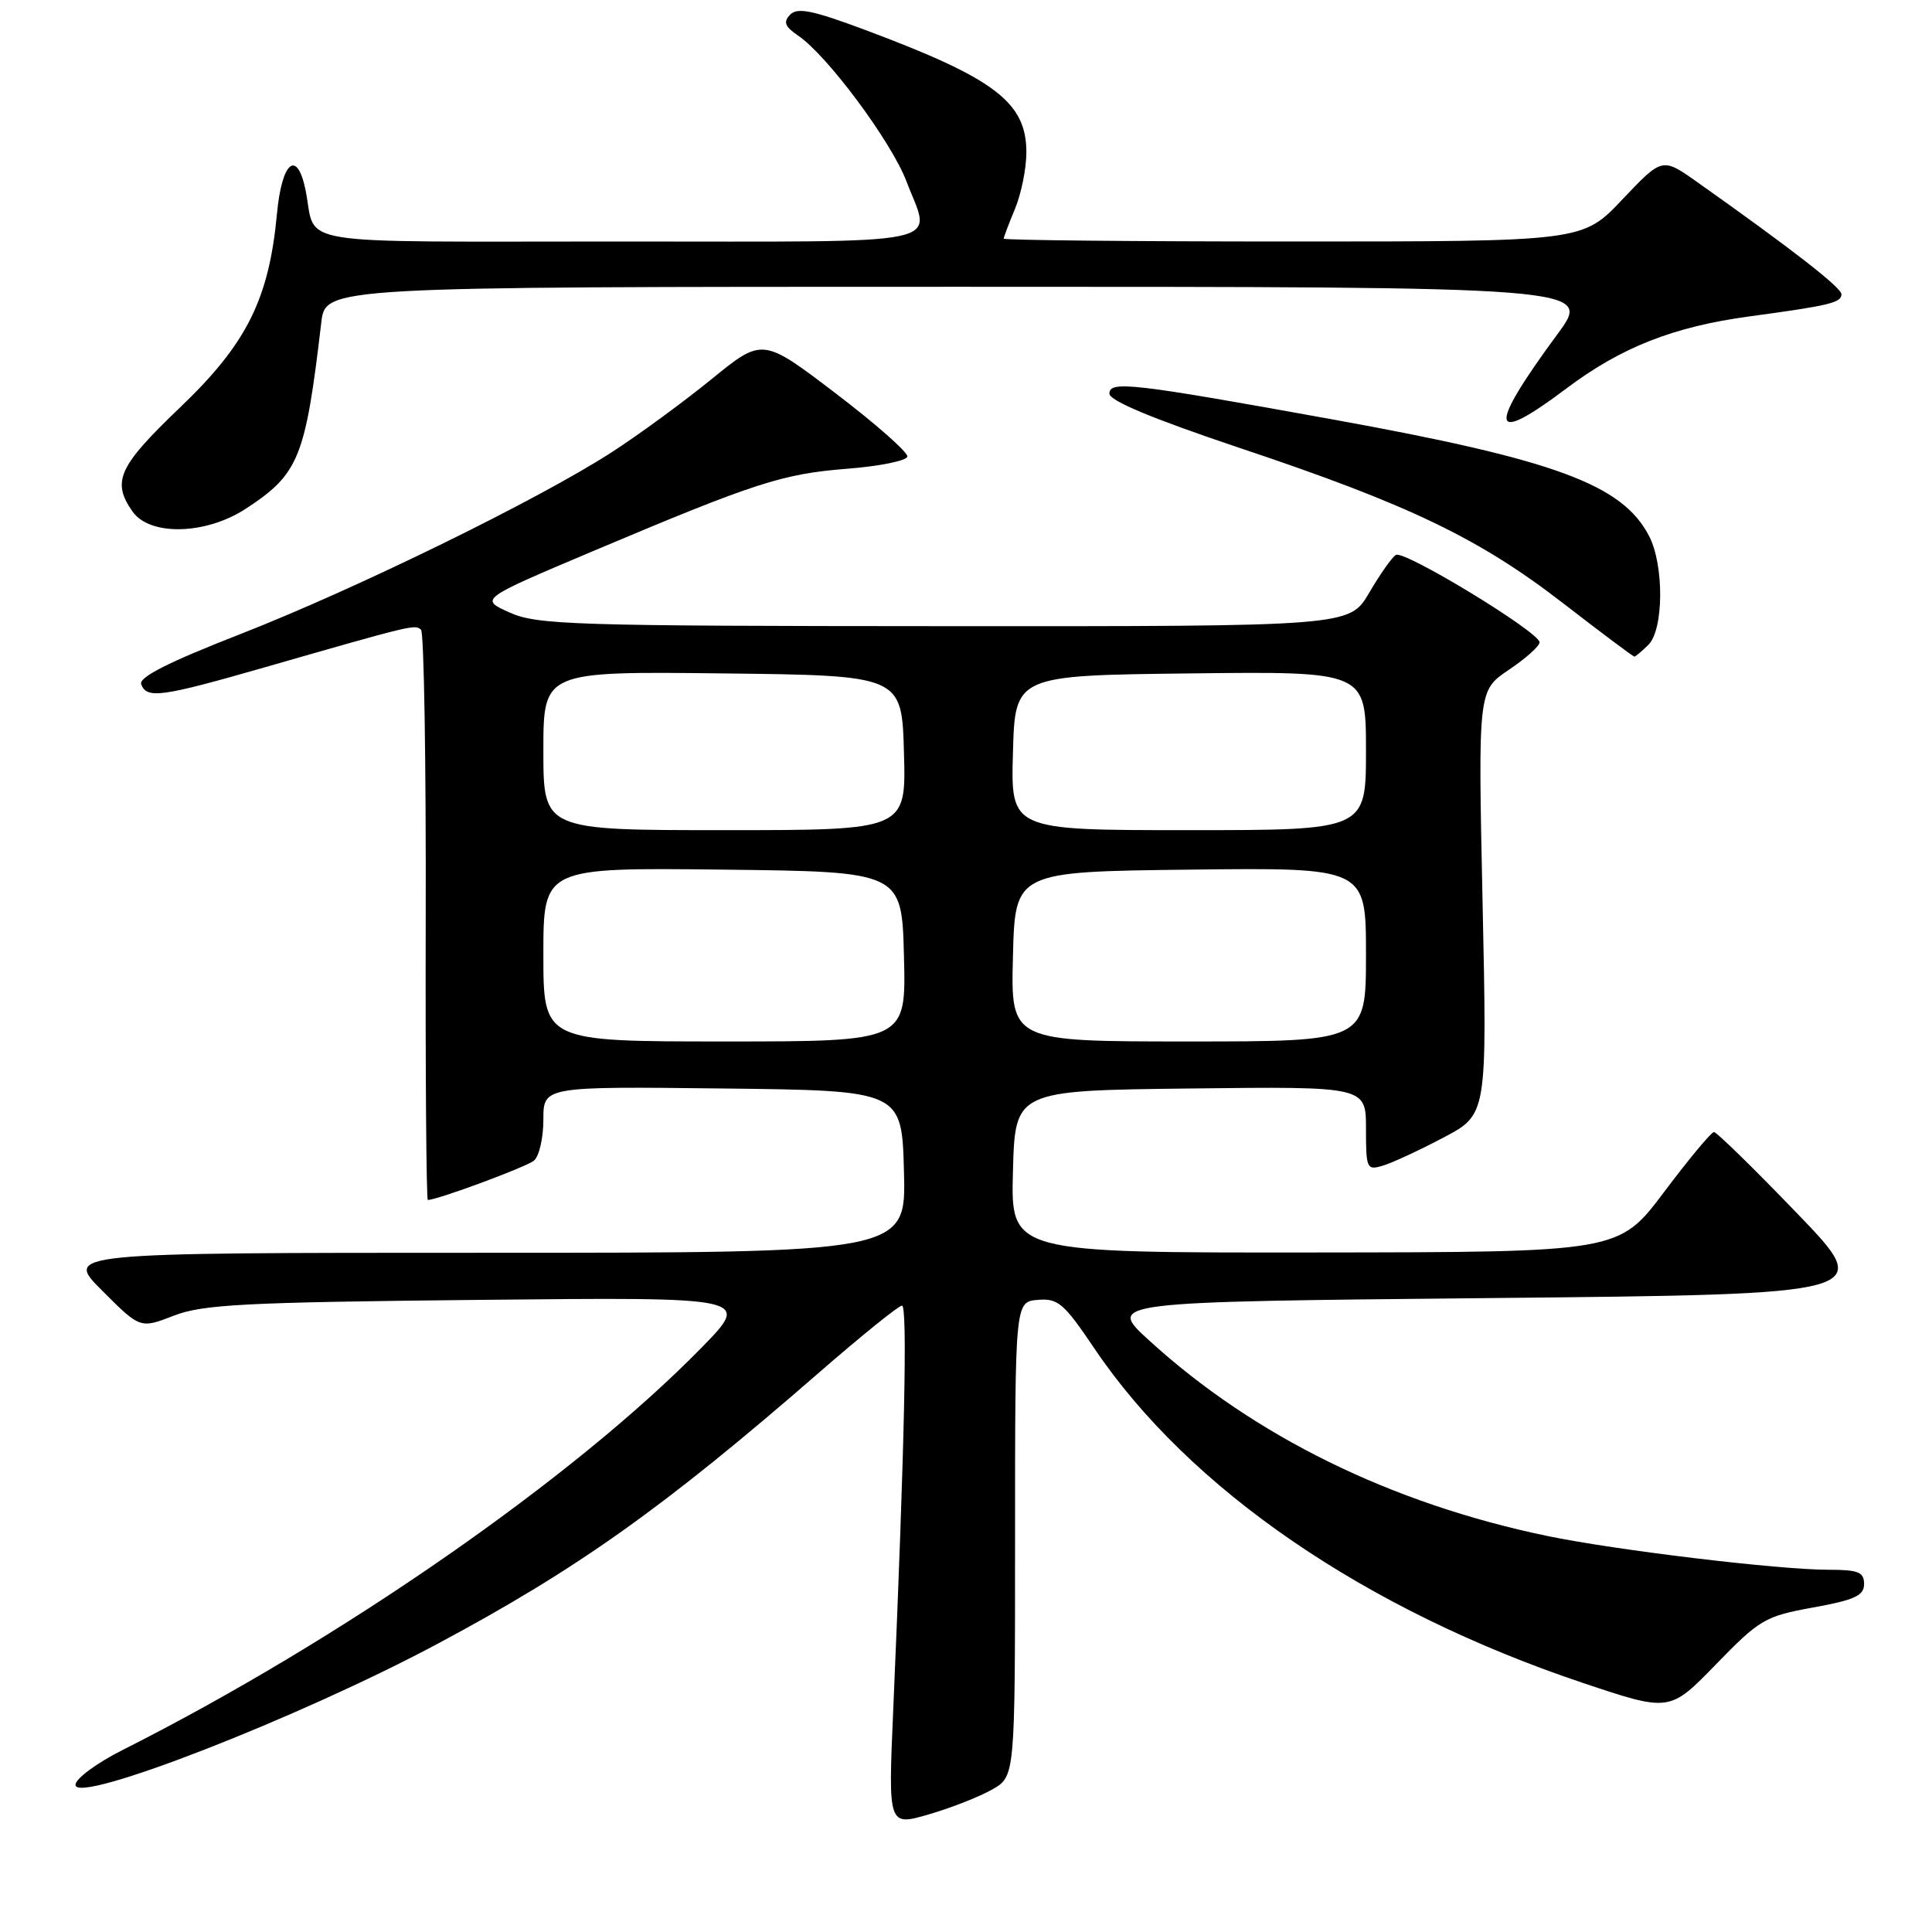 <?xml version="1.0" encoding="UTF-8" standalone="no"?>
<!DOCTYPE svg PUBLIC "-//W3C//DTD SVG 1.1//EN" "http://www.w3.org/Graphics/SVG/1.1/DTD/svg11.dtd" >
<svg xmlns="http://www.w3.org/2000/svg" xmlns:xlink="http://www.w3.org/1999/xlink" version="1.1" viewBox="0 0 256 256">
 <g >
 <path fill="currentColor"
d=" M 131.50 237.10 C 134.50 235.37 134.50 235.37 134.50 203.94 C 134.50 172.50 134.50 172.50 137.50 172.24 C 140.19 172.01 140.97 172.68 145.00 178.66 C 157.59 197.35 180.96 213.35 209.75 223.00 C 221.24 226.85 221.24 226.85 227.37 220.54 C 233.17 214.57 233.87 214.16 240.25 213.00 C 245.76 212.00 247.00 211.43 247.00 209.89 C 247.00 208.30 246.24 208.00 242.24 208.00 C 235.66 208.00 214.04 205.40 205.00 203.52 C 184.31 199.22 166.13 190.28 152.24 177.59 C 146.67 172.50 146.67 172.50 197.56 172.00 C 248.46 171.50 248.46 171.50 238.10 160.75 C 232.41 154.84 227.46 150.00 227.11 150.00 C 226.76 150.00 223.78 153.58 220.49 157.96 C 214.50 165.92 214.50 165.92 174.22 165.96 C 133.93 166.00 133.93 166.00 134.22 155.25 C 134.50 144.50 134.50 144.50 157.75 144.23 C 181.00 143.96 181.00 143.96 181.00 149.55 C 181.00 154.88 181.10 155.10 183.25 154.45 C 184.49 154.08 188.10 152.41 191.27 150.73 C 197.05 147.69 197.05 147.69 196.45 119.60 C 195.85 91.50 195.85 91.50 199.92 88.76 C 202.17 87.25 204.00 85.61 204.00 85.11 C 204.00 83.77 186.05 72.85 184.96 73.53 C 184.44 73.84 182.85 76.11 181.42 78.55 C 178.81 83.00 178.81 83.00 125.15 82.97 C 75.83 82.95 71.18 82.80 67.52 81.16 C 63.55 79.38 63.55 79.38 78.52 73.05 C 100.13 63.93 103.62 62.80 112.27 62.11 C 116.54 61.78 120.12 61.05 120.23 60.50 C 120.33 59.95 116.06 56.18 110.73 52.12 C 101.04 44.74 101.04 44.74 94.27 50.25 C 90.55 53.28 84.58 57.65 81.00 59.96 C 71.24 66.25 47.24 78.00 31.85 84.02 C 22.31 87.74 18.35 89.75 18.71 90.67 C 19.45 92.63 21.36 92.36 35.06 88.43 C 54.72 82.78 55.03 82.70 55.79 83.45 C 56.18 83.85 56.46 101.01 56.41 121.59 C 56.36 142.16 56.49 159.00 56.69 159.00 C 57.95 159.00 69.72 154.64 70.75 153.79 C 71.44 153.22 72.00 150.78 72.00 148.36 C 72.00 143.96 72.00 143.96 95.75 144.23 C 119.50 144.50 119.50 144.50 119.78 155.25 C 120.07 166.00 120.07 166.00 64.30 166.00 C 8.52 166.00 8.52 166.00 13.55 171.03 C 18.58 176.06 18.58 176.06 23.04 174.33 C 26.90 172.84 32.38 172.56 63.50 172.24 C 99.50 171.87 99.50 171.87 93.00 178.53 C 76.14 195.78 45.23 217.27 16.25 231.88 C 12.81 233.61 10.00 235.69 10.00 236.50 C 10.00 239.16 39.67 227.60 58.00 217.80 C 76.52 207.91 88.03 199.72 108.61 181.80 C 114.18 176.96 119.08 173.00 119.52 173.00 C 120.27 173.00 119.86 191.93 118.35 226.74 C 117.69 241.98 117.69 241.98 123.09 240.41 C 126.07 239.54 129.85 238.05 131.50 237.10 Z  M 218.43 85.43 C 220.46 83.40 220.51 74.89 218.52 71.04 C 214.98 64.19 206.09 60.92 176.50 55.56 C 149.97 50.76 147.00 50.42 147.00 52.16 C 147.00 53.10 152.77 55.50 164.25 59.35 C 186.71 66.86 196.00 71.33 207.13 79.94 C 212.15 83.82 216.39 87.00 216.56 87.00 C 216.72 87.00 217.56 86.29 218.43 85.43 Z  M 32.55 67.42 C 39.61 62.81 40.46 60.71 42.57 42.75 C 43.12 38.00 43.12 38.00 127.06 38.00 C 211.00 38.00 211.00 38.00 206.39 44.25 C 197.02 56.98 197.36 59.15 207.52 51.50 C 214.80 46.02 221.72 43.29 231.84 41.92 C 242.43 40.49 244.00 40.11 244.00 38.99 C 244.00 38.11 237.50 33.05 224.88 24.12 C 220.26 20.85 220.26 20.85 214.98 26.42 C 209.71 32.00 209.71 32.00 171.35 32.00 C 150.26 32.00 133.00 31.83 133.00 31.62 C 133.00 31.41 133.68 29.63 134.50 27.65 C 135.32 25.68 136.00 22.32 136.00 20.18 C 136.00 13.56 131.85 10.40 114.70 3.99 C 107.70 1.37 105.66 0.95 104.70 1.94 C 103.76 2.92 103.99 3.52 105.77 4.73 C 109.62 7.34 118.11 18.77 120.11 24.03 C 123.41 32.73 126.90 32.00 82.07 32.00 C 37.69 32.00 41.99 32.70 40.50 25.25 C 39.38 19.71 37.35 21.35 36.70 28.32 C 35.64 39.66 32.69 45.55 23.85 54.00 C 15.69 61.80 14.77 63.80 17.56 67.78 C 19.85 71.05 27.26 70.87 32.55 67.42 Z  M 72.00 126.48 C 72.00 114.96 72.00 114.96 95.75 115.23 C 119.50 115.50 119.50 115.50 119.78 126.75 C 120.07 138.00 120.07 138.00 96.03 138.00 C 72.00 138.00 72.00 138.00 72.00 126.48 Z  M 134.22 126.75 C 134.50 115.50 134.50 115.50 157.75 115.23 C 181.00 114.96 181.00 114.96 181.00 126.48 C 181.00 138.00 181.00 138.00 157.47 138.00 C 133.93 138.00 133.93 138.00 134.22 126.75 Z  M 72.00 99.48 C 72.00 88.96 72.00 88.96 95.75 89.23 C 119.50 89.50 119.50 89.50 119.78 99.75 C 120.07 110.00 120.07 110.00 96.03 110.00 C 72.00 110.00 72.00 110.00 72.00 99.48 Z  M 134.22 99.75 C 134.50 89.50 134.50 89.50 157.75 89.23 C 181.00 88.96 181.00 88.96 181.00 99.48 C 181.00 110.00 181.00 110.00 157.47 110.00 C 133.93 110.00 133.93 110.00 134.22 99.75 Z "/>
</g>
</svg>